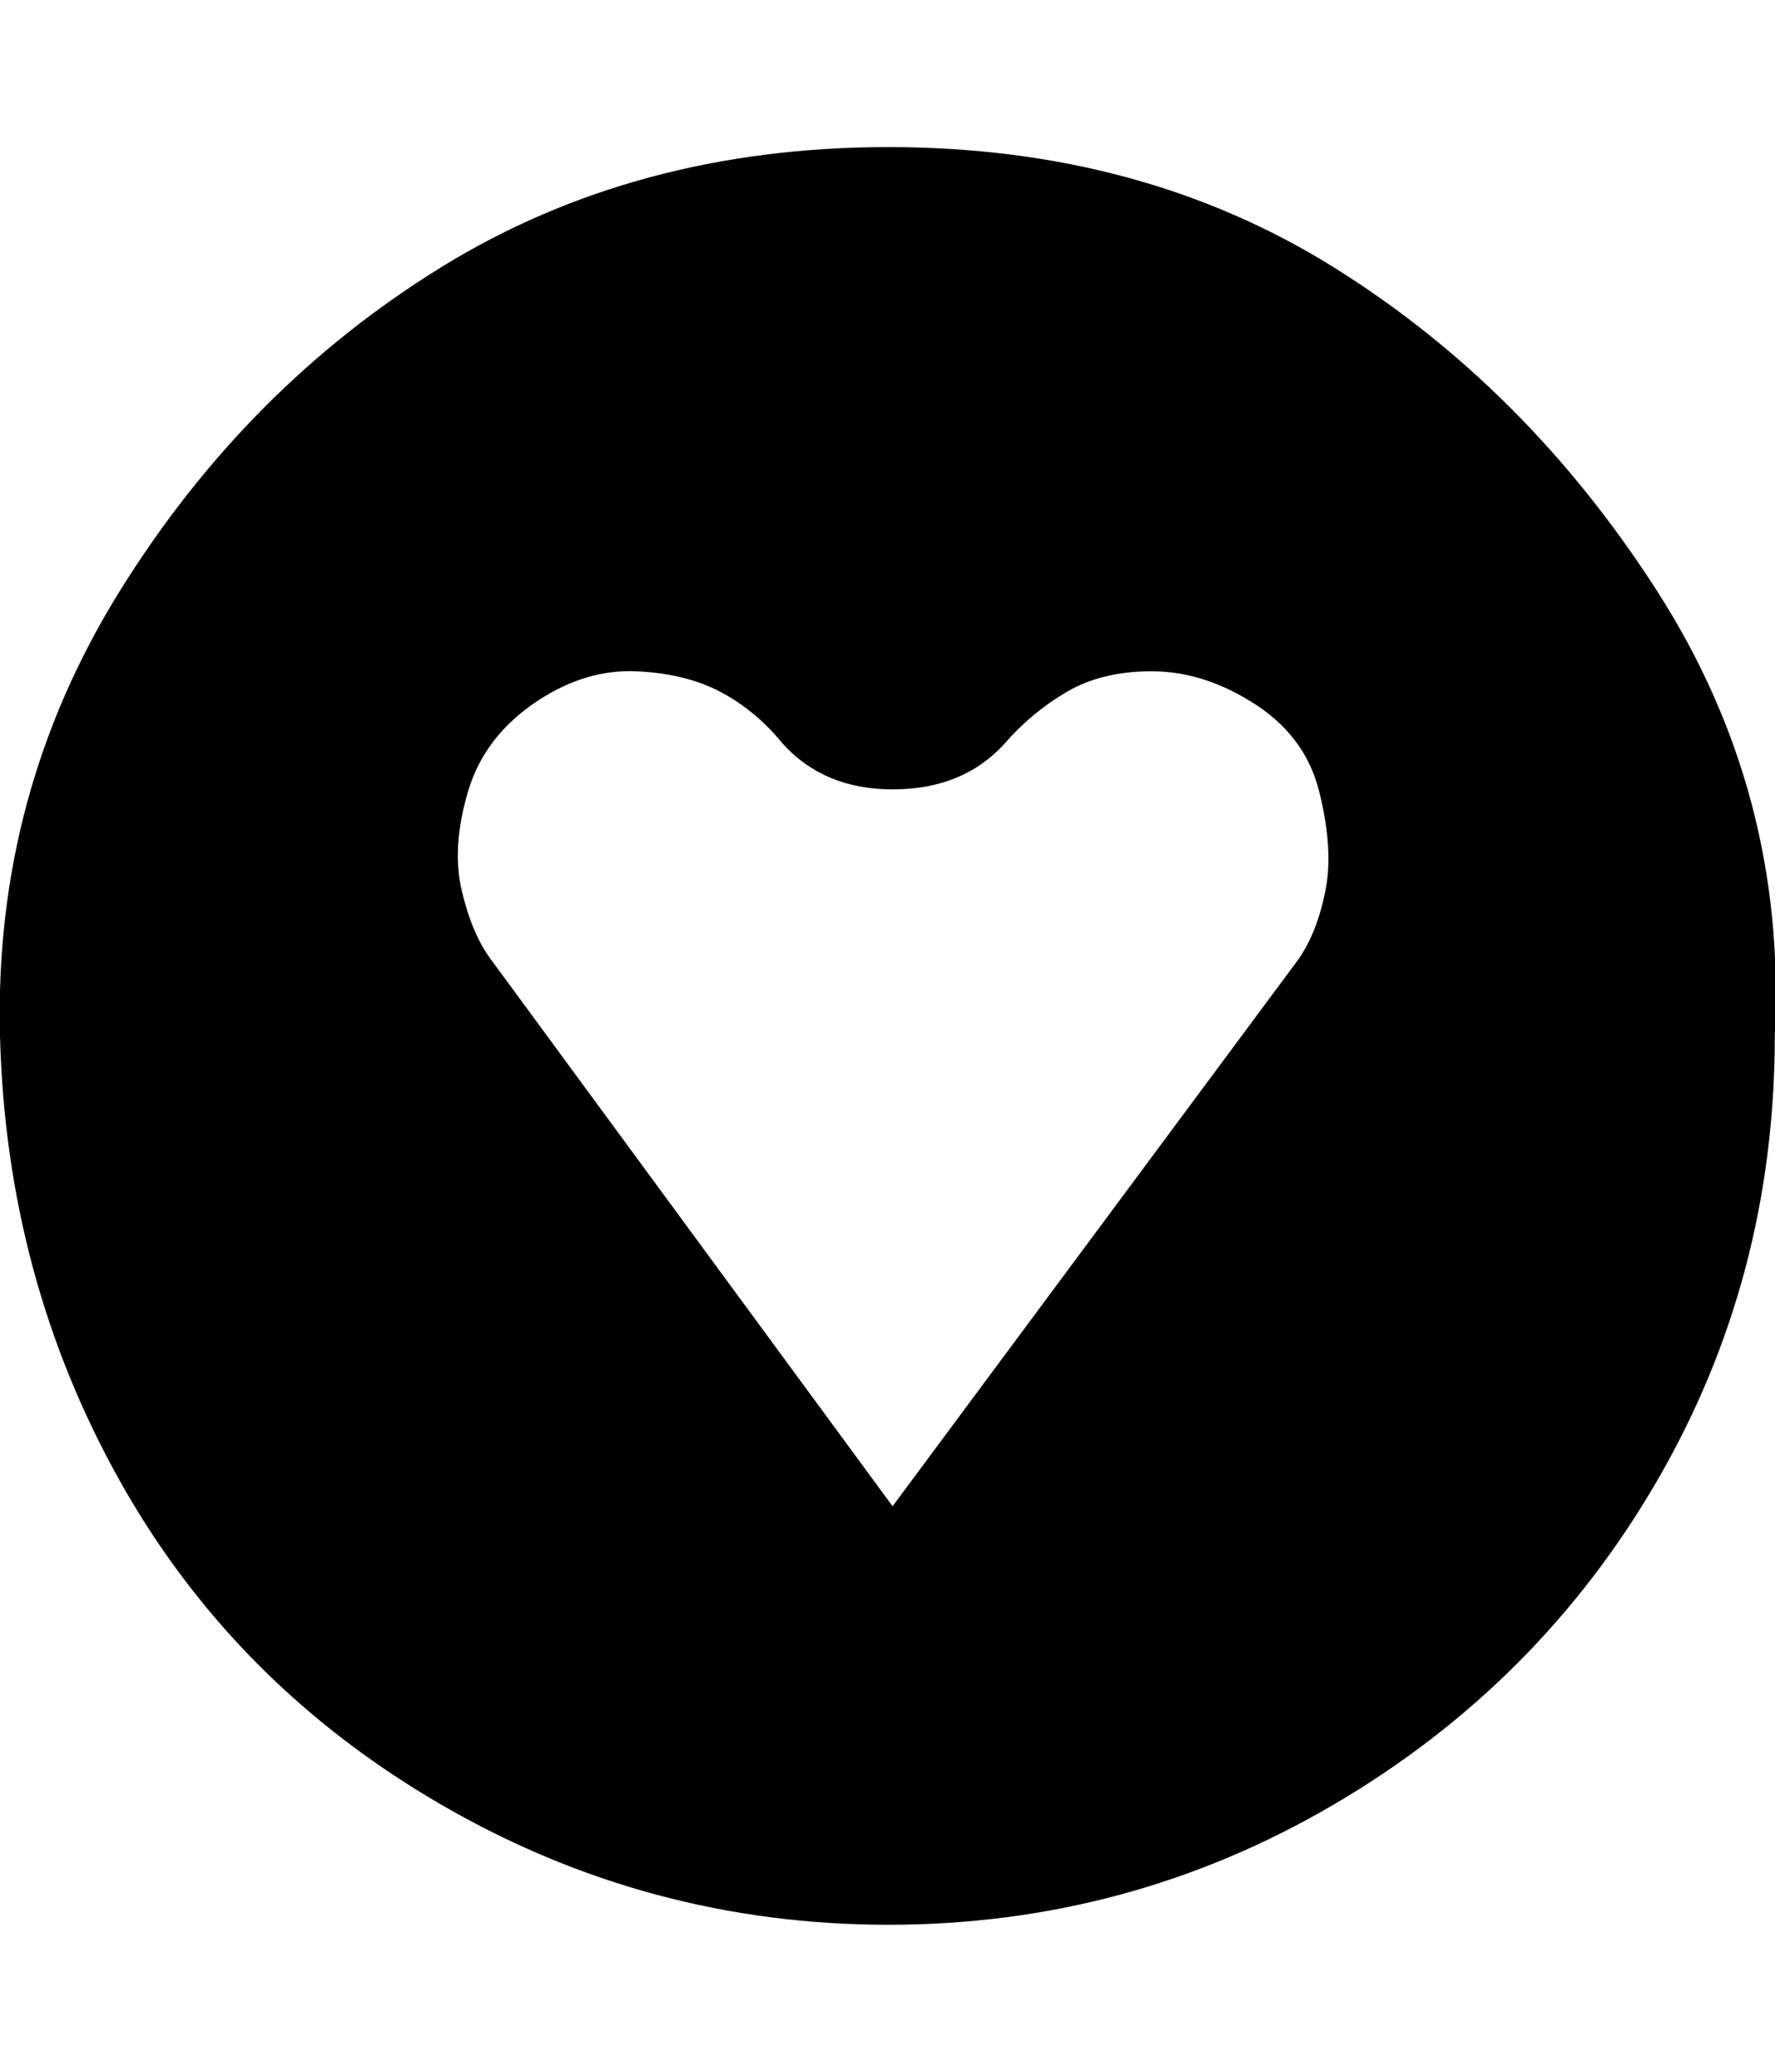 <svg xmlns="http://www.w3.org/2000/svg" viewBox="0 0 857.1 1000"><path d="M431 727l196-264q9-13 13-33t-3-48-34-44q-23-14-47-14t-41 10-30 25q-20 22-54 22-33 0-53-22-13-16-30-25t-41-10-47 14q-26 17-34 44t-3 48 14 33zm426-227q0 117-57 215T644 871t-215 58-216-58T58 715 0 500t58-215 155-156 216-58 215 58 156 156 57 215z"/></svg>